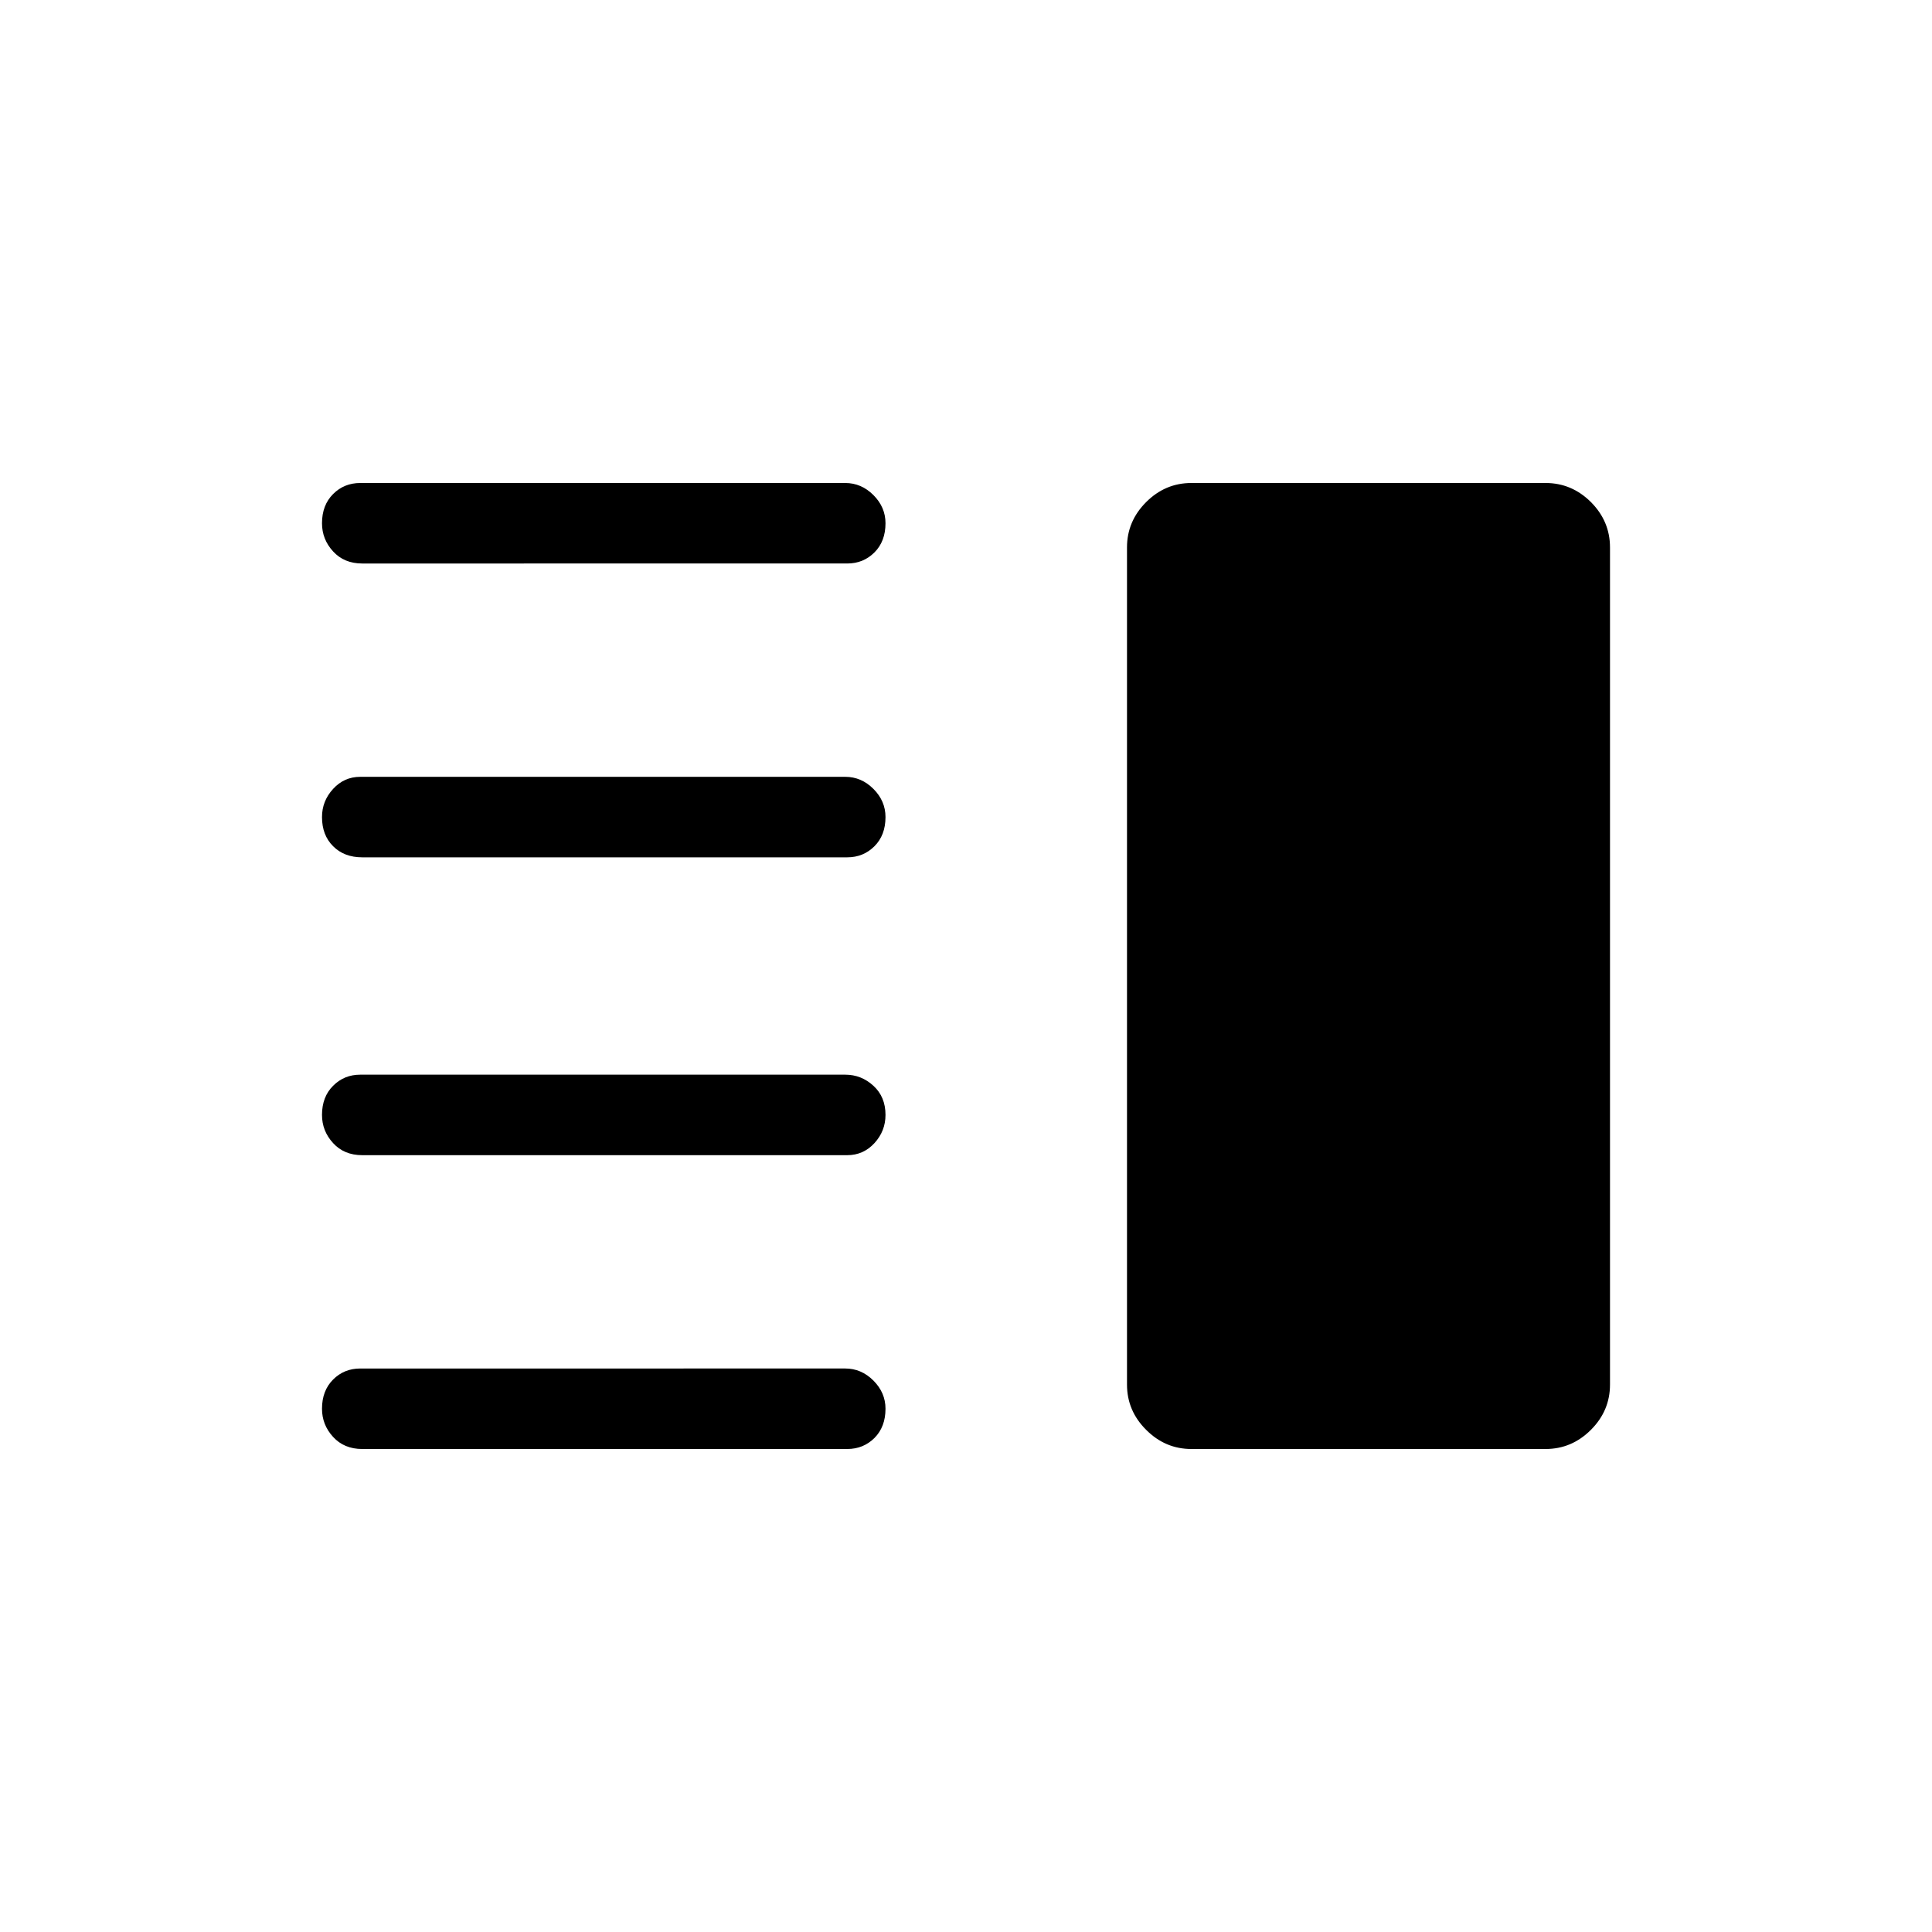<svg xmlns="http://www.w3.org/2000/svg" height="24" width="24"><path d="M4.5 14.35q-.225 0-.362-.15Q4 14.05 4 13.85q0-.225.138-.362.137-.138.337-.138H10.5q.2 0 .35.138.15.137.15.362 0 .2-.137.35-.138.15-.338.15Zm0 3.65q-.225 0-.362-.15Q4 17.7 4 17.5q0-.225.138-.363.137-.137.337-.137H10.5q.2 0 .35.15.15.15.15.35 0 .225-.137.363-.138.137-.338.137Zm0-7.35q-.225 0-.362-.138Q4 10.375 4 10.15q0-.2.138-.35.137-.15.337-.15H10.5q.2 0 .35.15.15.15.15.35 0 .225-.137.362-.138.138-.338.138ZM4.5 7q-.225 0-.362-.15Q4 6.7 4 6.5q0-.225.138-.363Q4.275 6 4.475 6H10.5q.2 0 .35.15.15.15.15.35 0 .225-.137.362-.138.138-.338.138Zm10.3 11q-.325 0-.562-.238Q14 17.525 14 17.2V6.8q0-.325.238-.563Q14.475 6 14.8 6h4.4q.325 0 .563.237.237.238.237.563v10.4q0 .325-.237.562-.238.238-.563.238Z"/></svg>